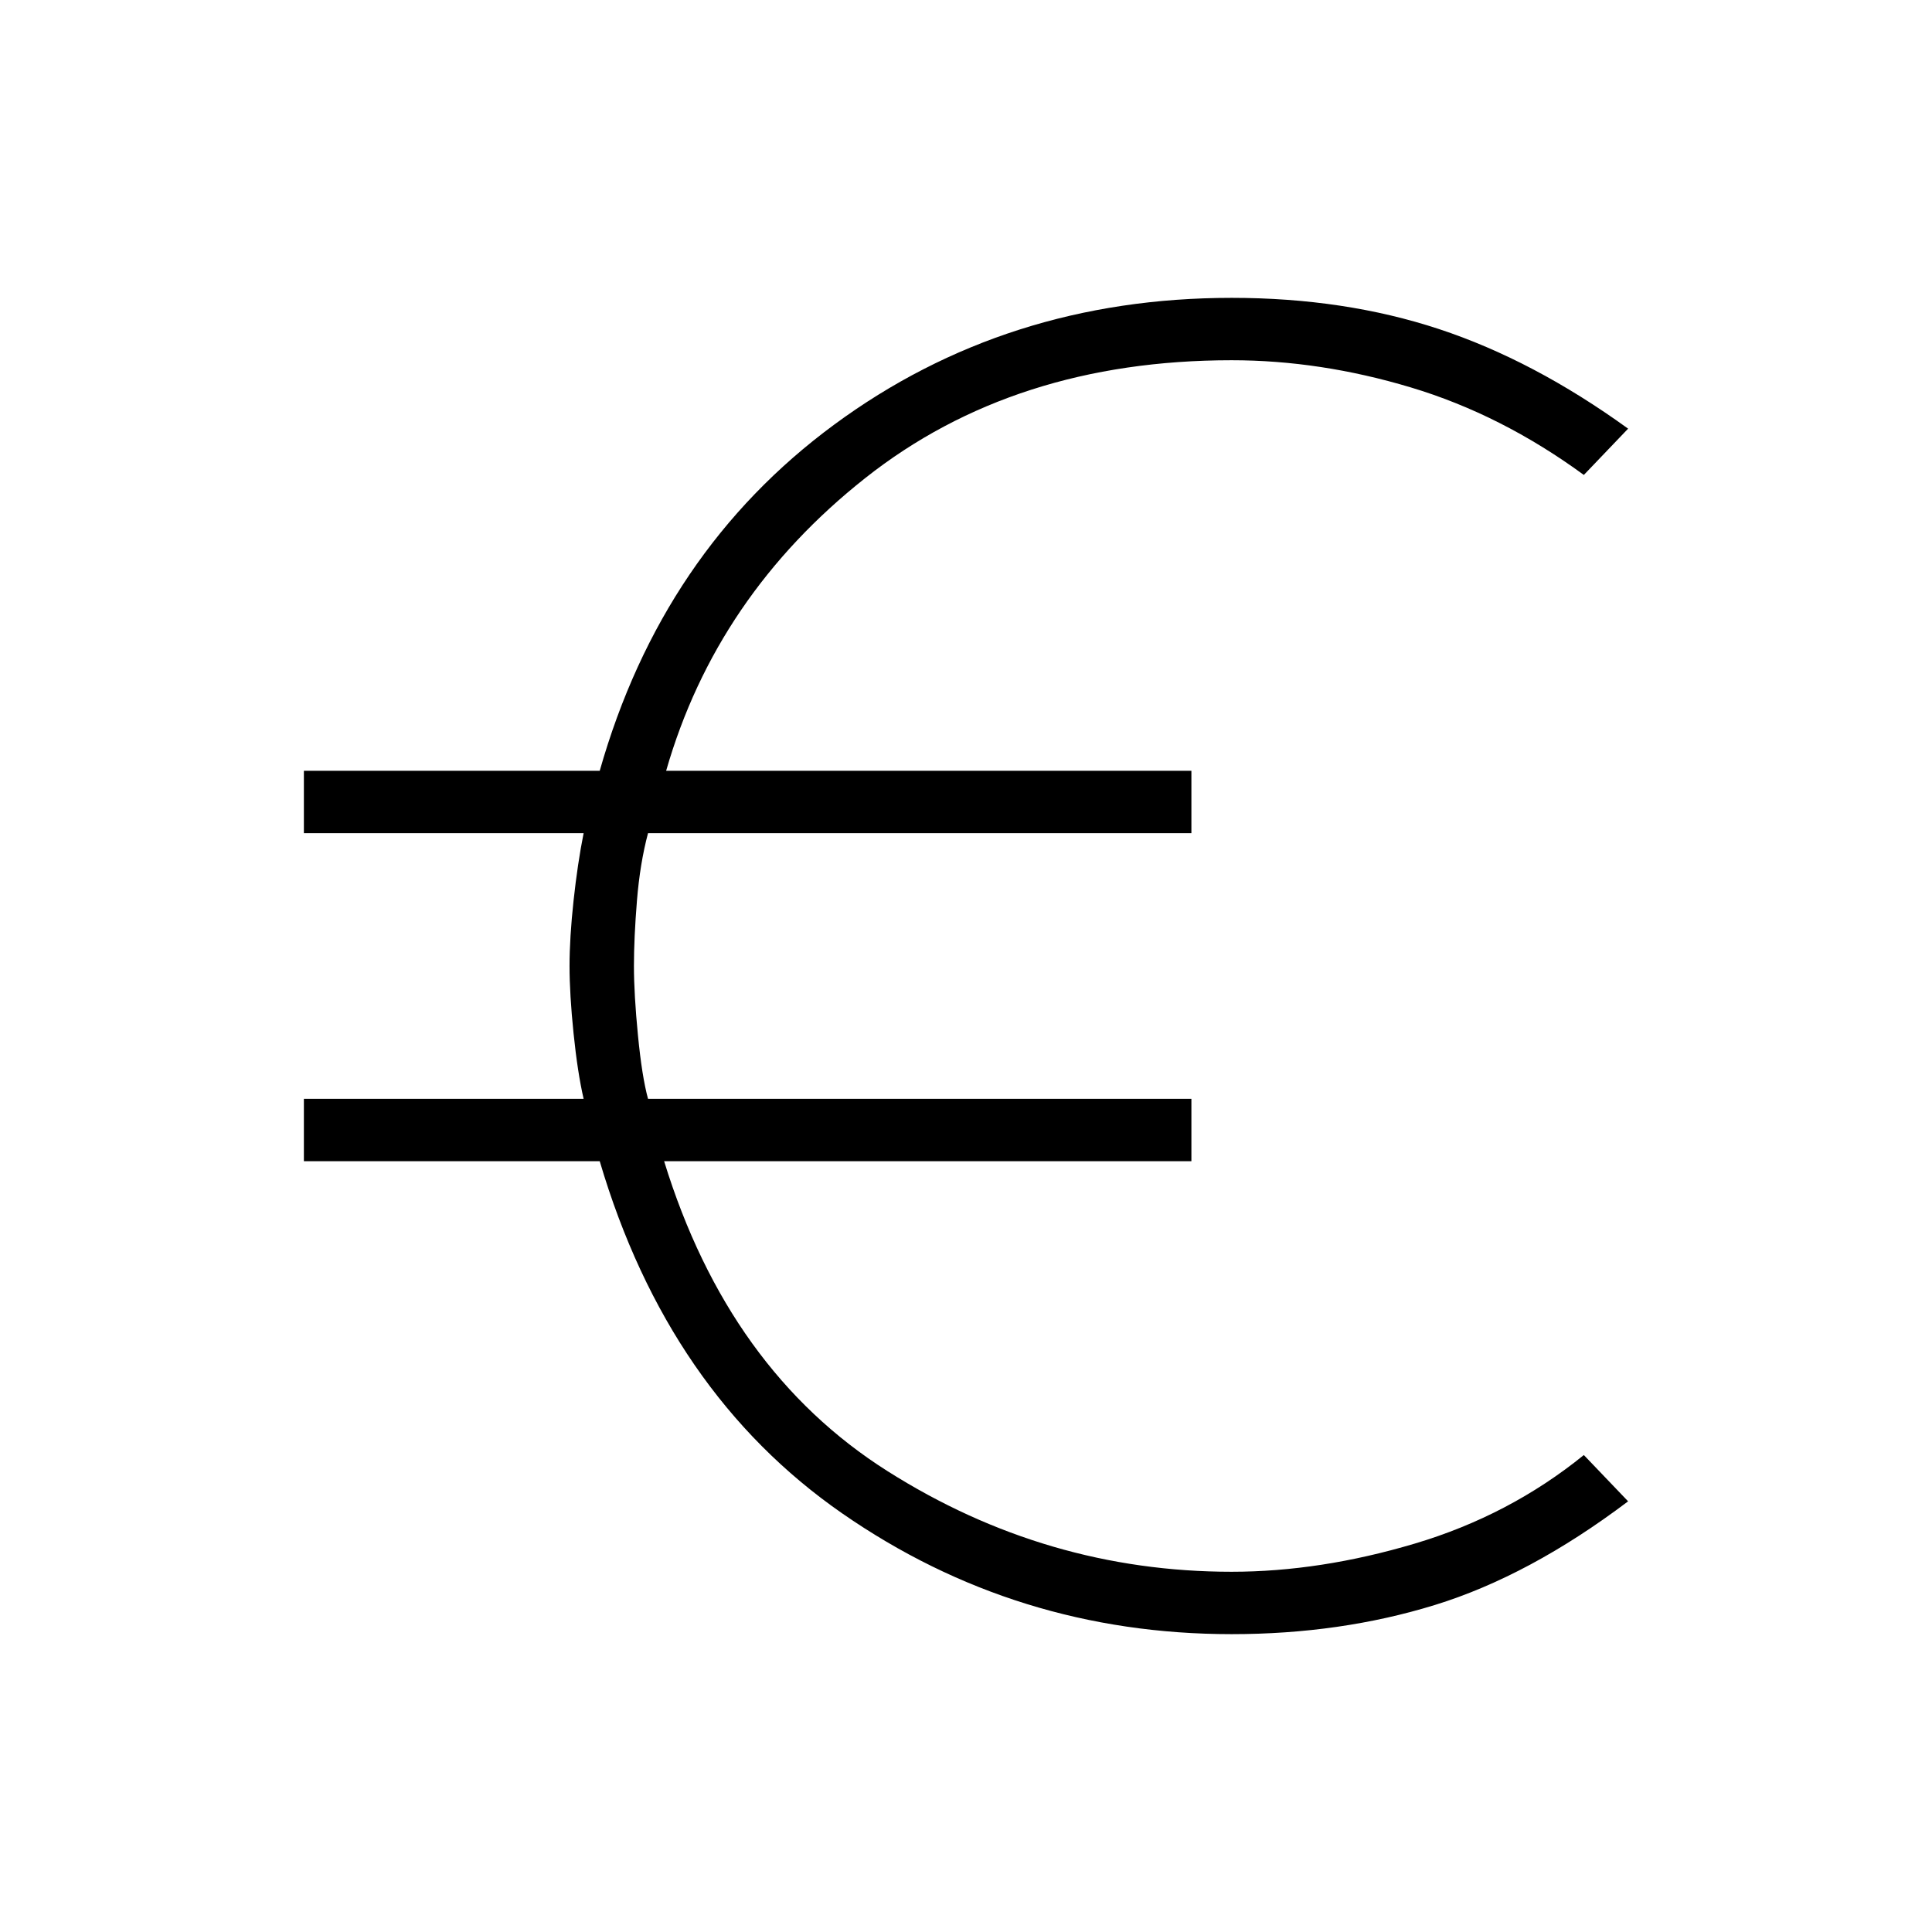 <svg xmlns="http://www.w3.org/2000/svg" height="48" width="48"><path d="M30.6 40.6Q25.25 40.6 20.925 37.6Q16.6 34.6 14.9 28.85H7.55V27.3H14.5Q14.35 26.65 14.25 25.675Q14.15 24.7 14.15 24Q14.15 23.3 14.25 22.375Q14.35 21.45 14.5 20.7H7.55V19.15H14.9Q16.45 13.7 20.725 10.55Q25 7.4 30.6 7.4Q33.4 7.4 35.75 8.175Q38.1 8.95 40.45 10.65L39.35 11.8Q37.3 10.3 35.05 9.625Q32.8 8.95 30.6 8.95Q25.2 8.95 21.5 11.875Q17.8 14.8 16.55 19.15H29.6V20.7H16.1Q15.9 21.45 15.825 22.375Q15.75 23.3 15.75 24Q15.75 24.7 15.85 25.725Q15.95 26.75 16.1 27.3H29.6V28.85H16.5Q18.1 34.05 22.05 36.55Q26 39.05 30.6 39.05Q32.8 39.05 35.15 38.35Q37.5 37.65 39.35 36.15L40.45 37.3Q38 39.15 35.65 39.875Q33.3 40.6 30.6 40.6Z"/></svg>